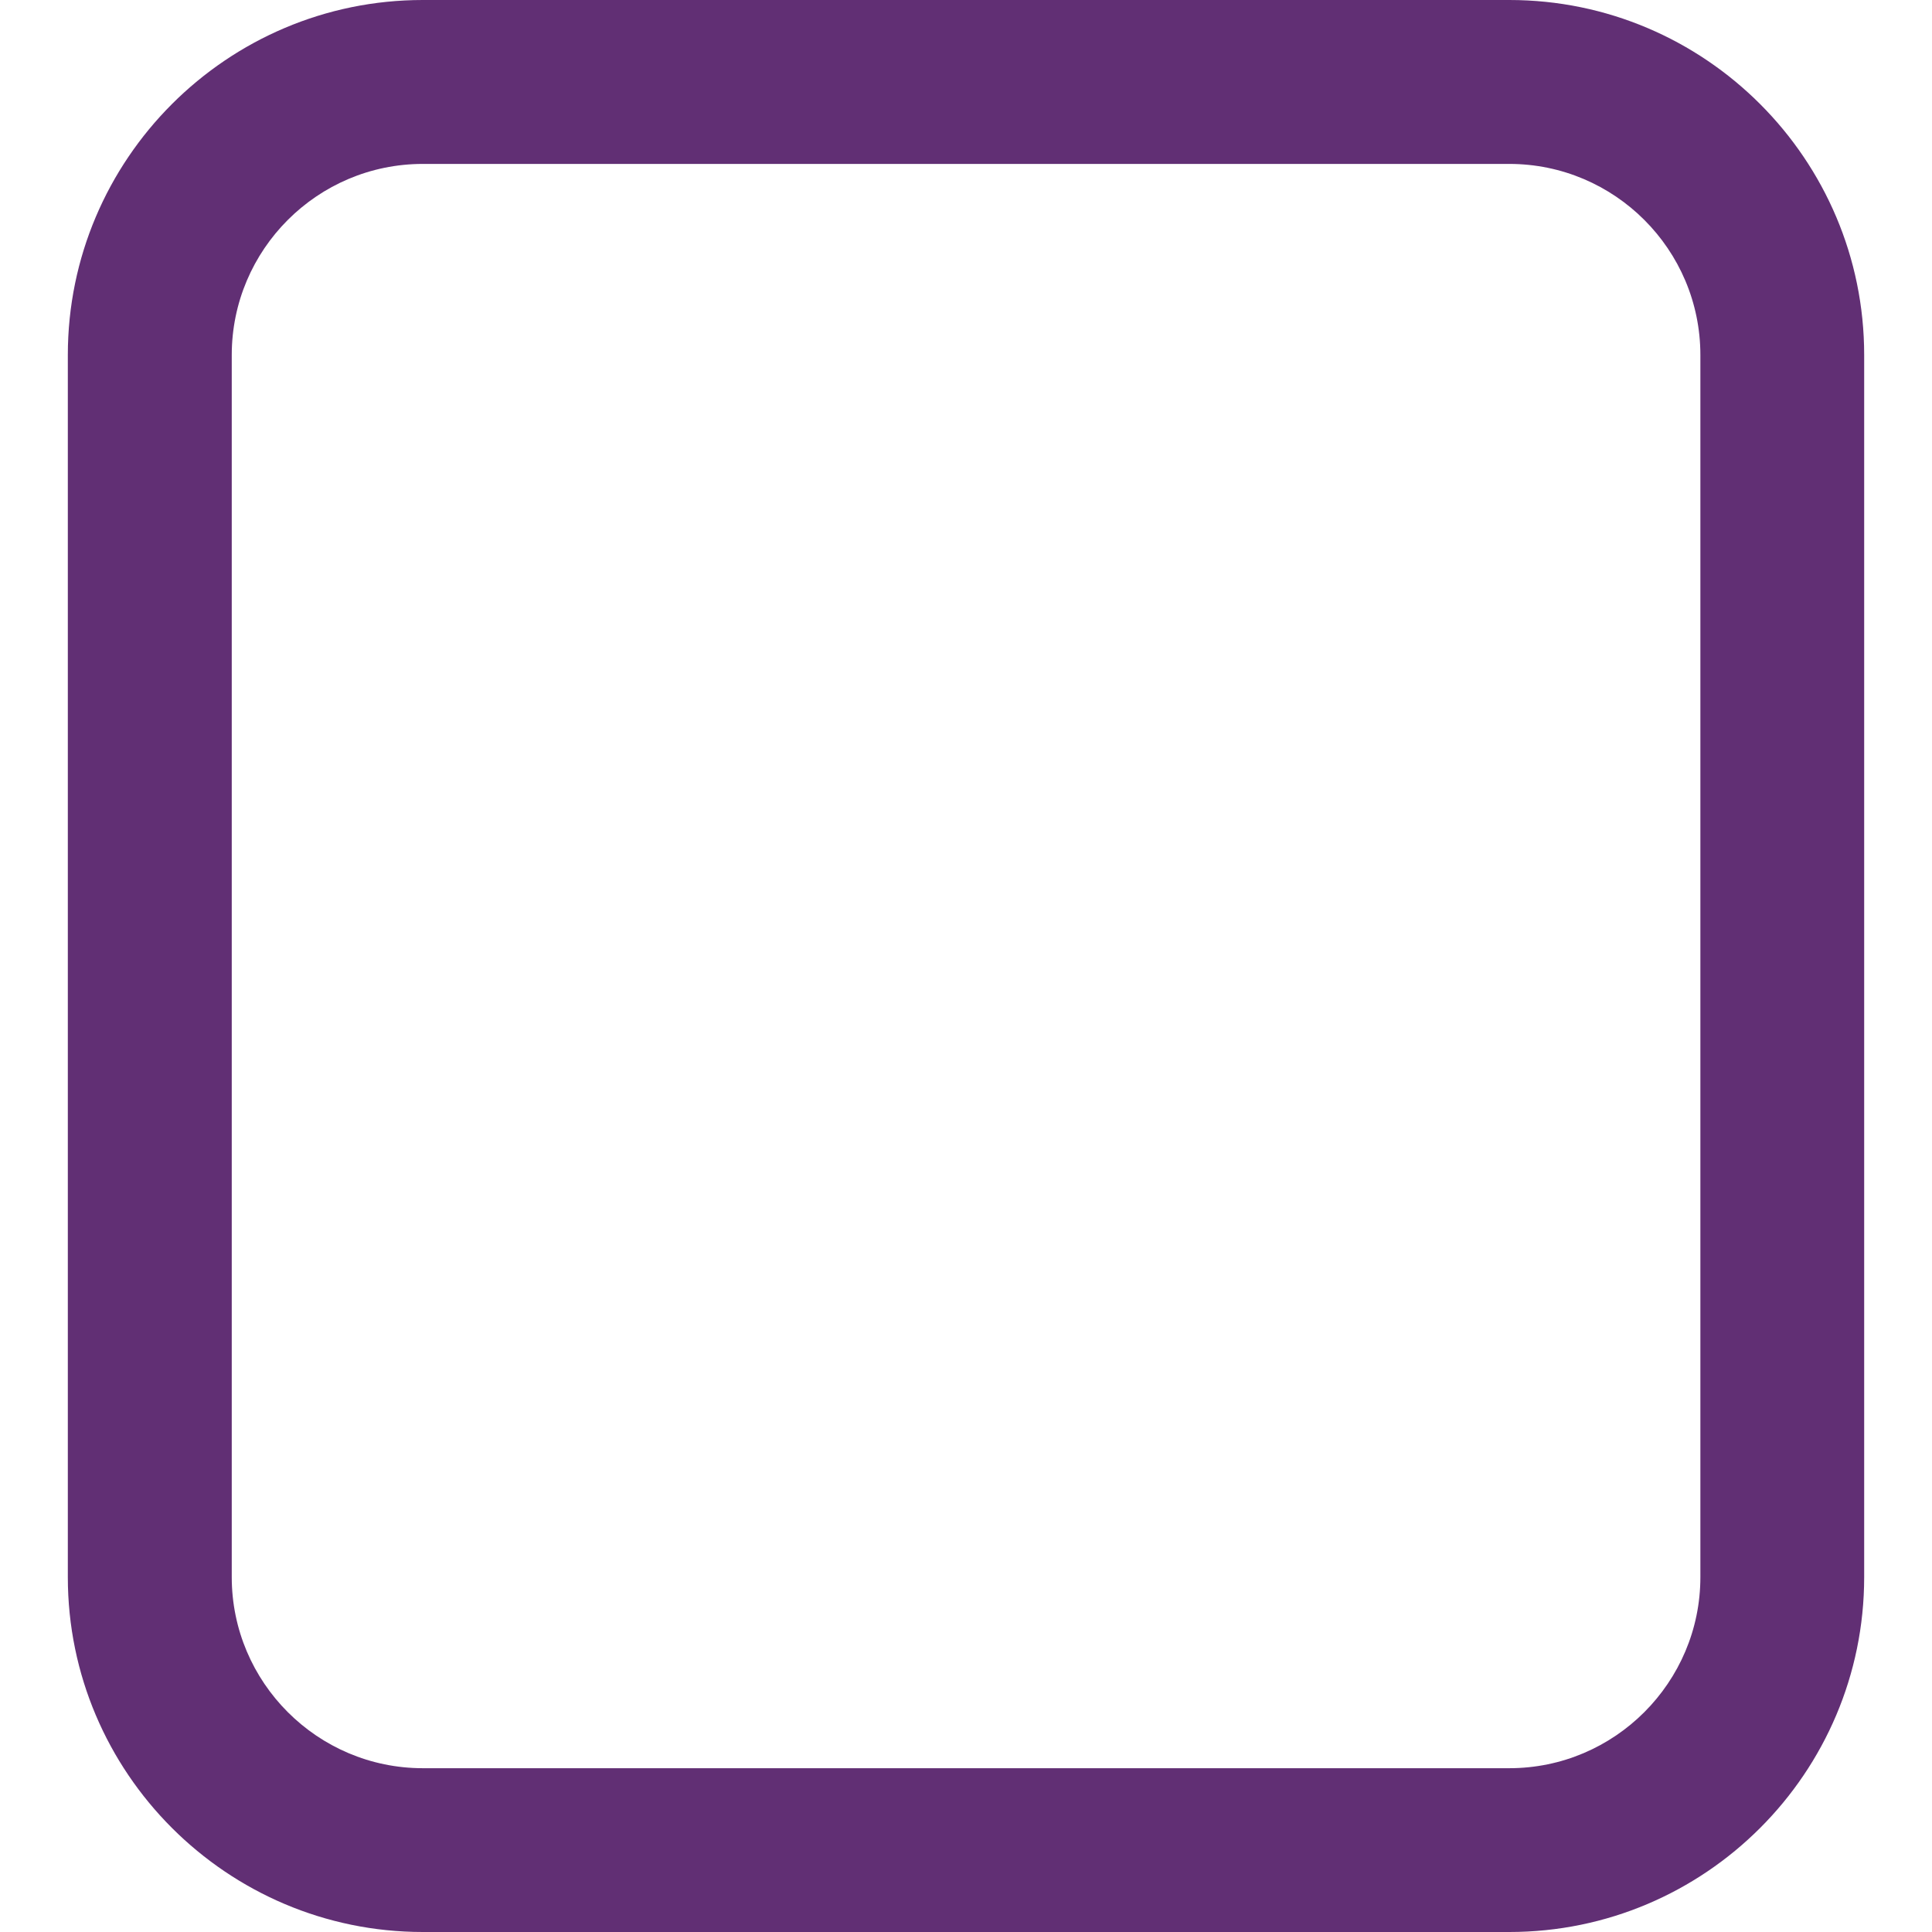 <?xml version="1.0"?>
<svg xmlns="http://www.w3.org/2000/svg" xmlns:xlink="http://www.w3.org/1999/xlink" version="1.1" id="Capa_1" x="0px" y="0px" viewBox="0 0 15.381 15.381" style="enable-background:new 0 0 15.381 15.381;" xml:space="preserve" width="512px" height="512px"><g><g>
	<g>
		<path d="M12.016,15.381h-8.65c-1.558,0-2.826-1.268-2.826-2.825v-9.73C0.54,1.268,1.808,0,3.366,0h8.65    c1.558,0,2.825,1.268,2.825,2.826v9.73C14.841,14.114,13.574,15.381,12.016,15.381z M3.366,1.305    c-0.839,0-1.521,0.683-1.521,1.521v9.73c0,0.838,0.683,1.521,1.521,1.521h8.65c0.839,0,1.521-0.684,1.521-1.521v-9.73    c0-0.839-0.683-1.521-1.521-1.521C12.016,1.305,3.366,1.305,3.366,1.305z" data-original="#030104" class="active-path" data-old_color="#030104" fill="#612F74"/>
	</g>
</g></g> </svg>
